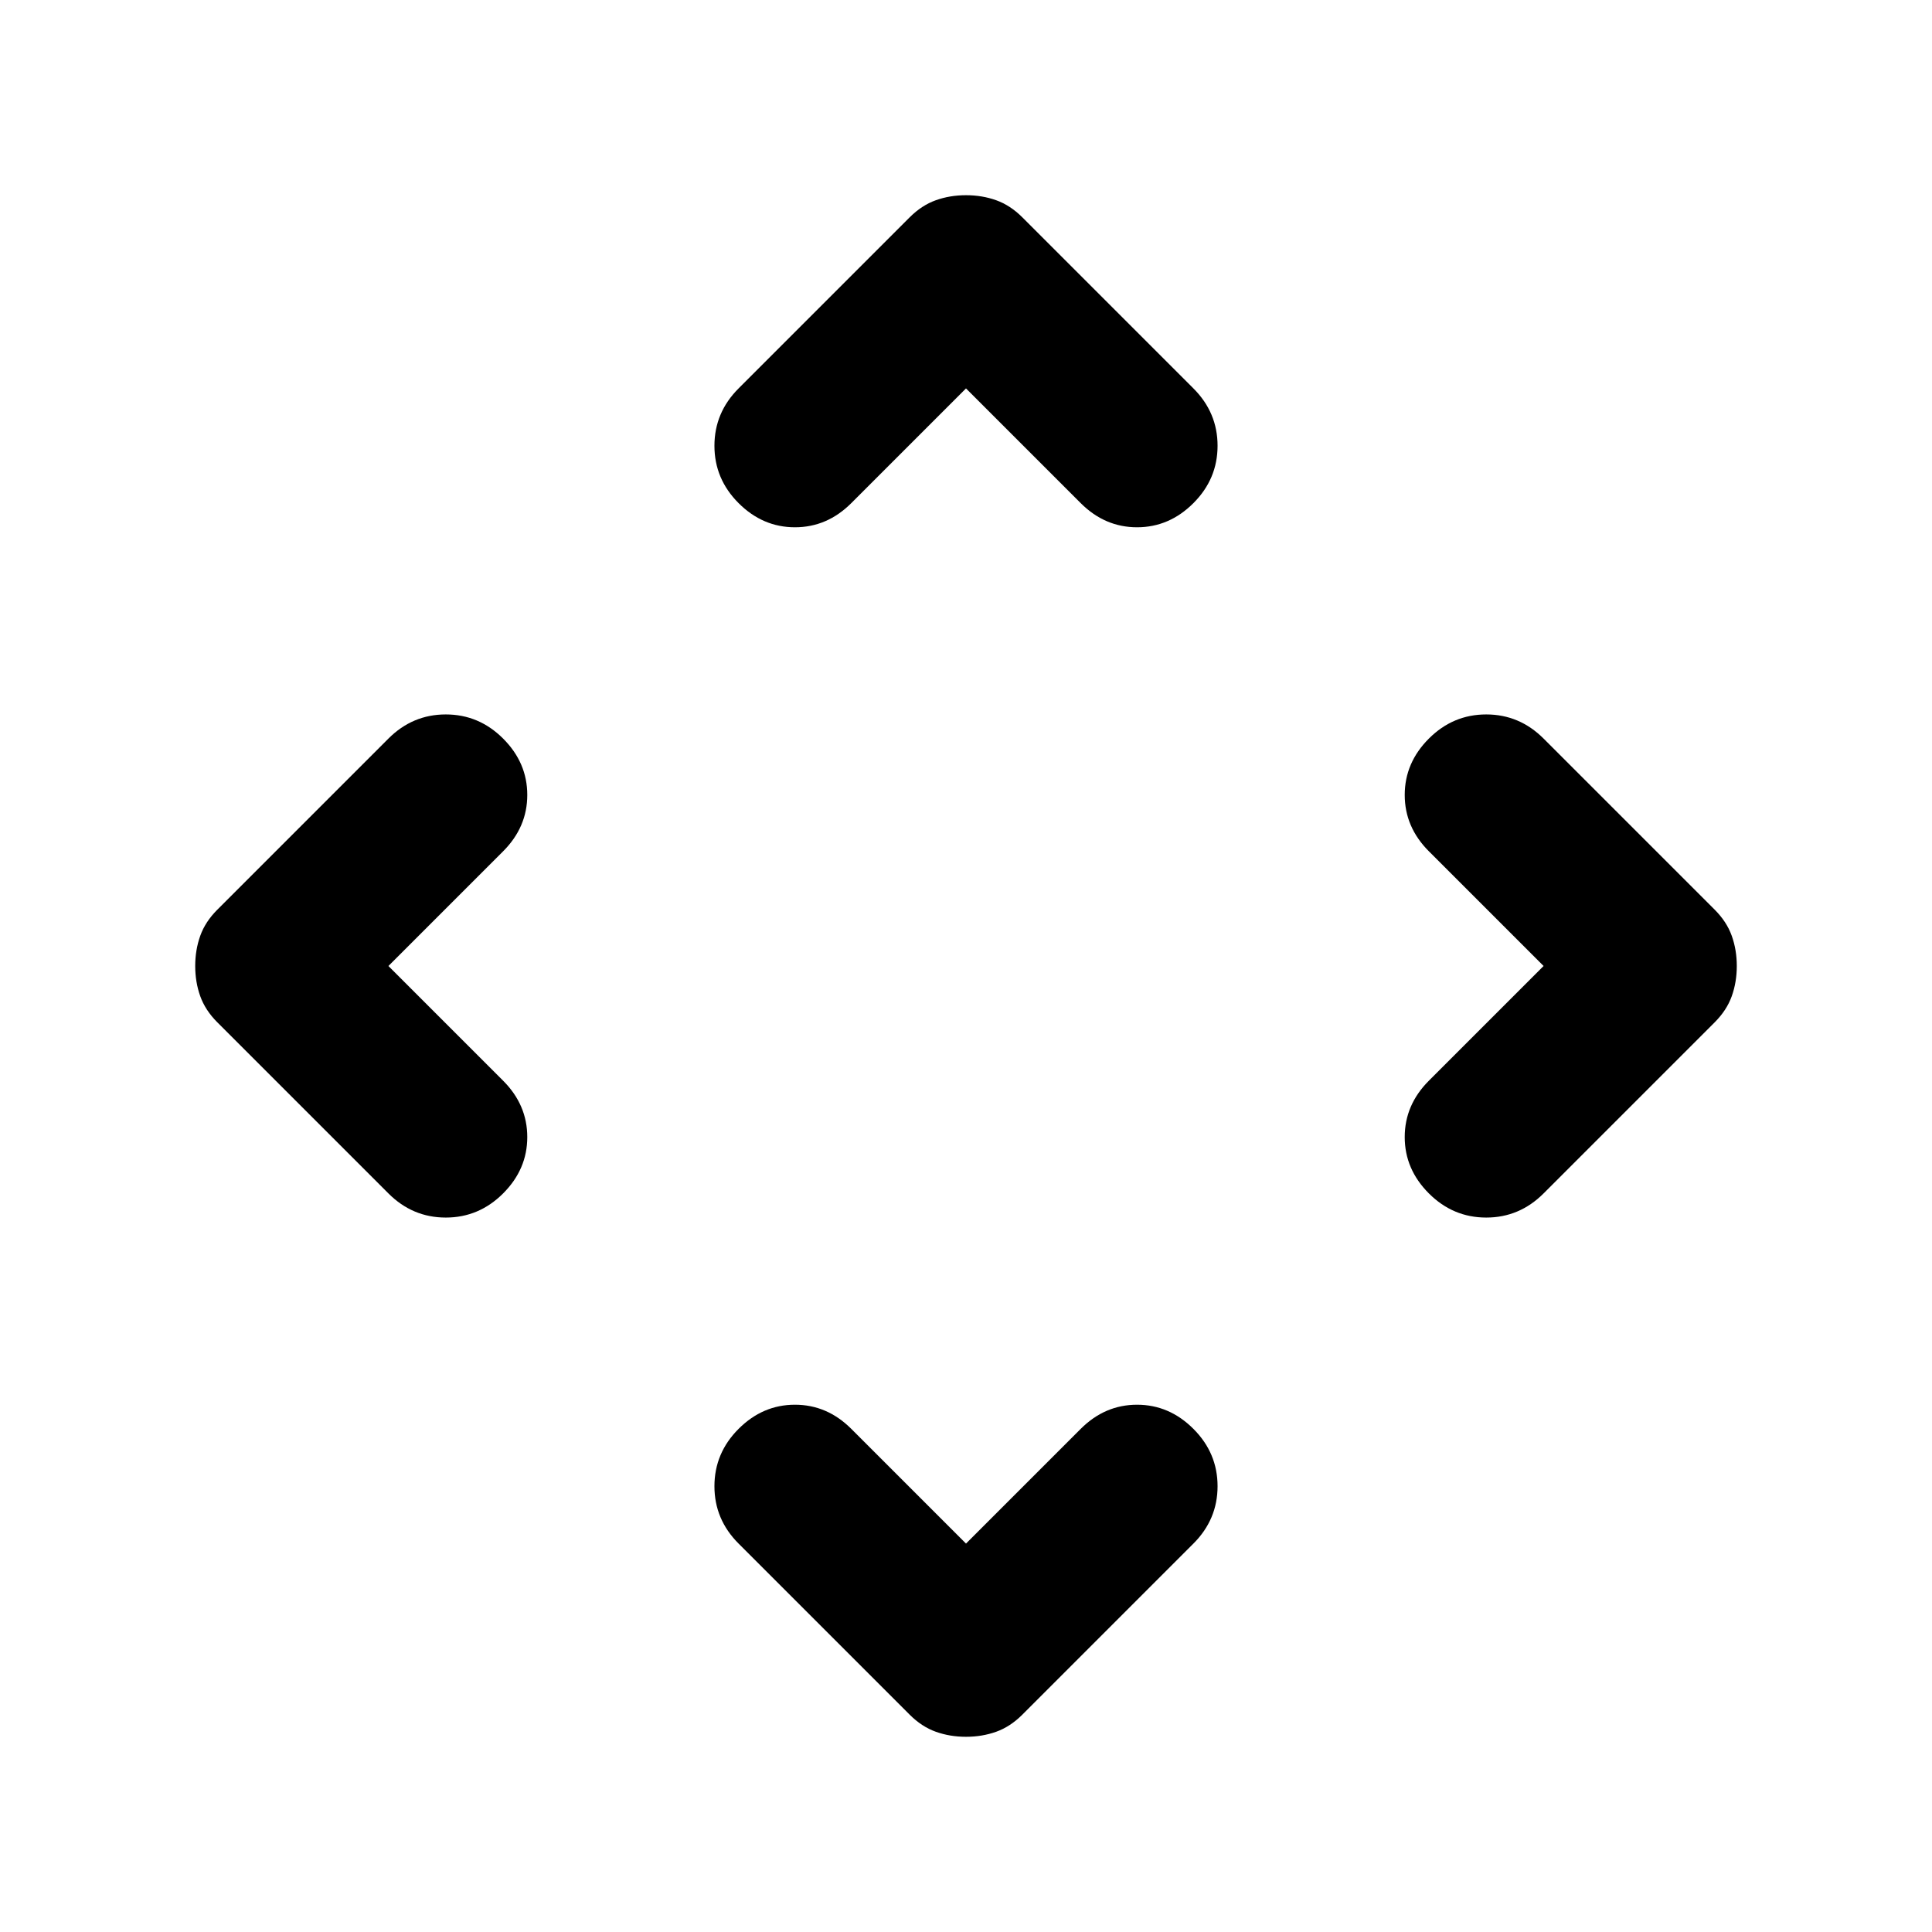 <svg xmlns="http://www.w3.org/2000/svg" height="24" viewBox="0 -960 960 960" width="24"><path d="m480-193 57-57q12-12 28-12t28 12q12 12 12 28.5T593-193l-85 85q-6 6-13 8.5T480-97q-8 0-15-2.5t-13-8.5l-85-85q-12-12-12-28.5t12-28.5q12-12 28-12t28 12l57 57ZM193-480l57 57q12 12 12 28t-12 28q-12 12-28.5 12T193-367l-85-85q-6-6-8.5-13T97-480q0-8 2.5-15t8.5-13l85-85q12-12 28.5-12t28.5 12q12 12 12 28t-12 28l-57 57Zm574 0-57-57q-12-12-12-28t12-28q12-12 28.5-12t28.5 12l85 85q6 6 8.5 13t2.5 15q0 8-2.5 15t-8.5 13l-85 85q-12 12-28.5 12T710-367q-12-12-12-28t12-28l57-57ZM480-767l-57 57q-12 12-28 12t-28-12q-12-12-12-28.5t12-28.5l85-85q6-6 13-8.5t15-2.5q8 0 15 2.5t13 8.5l85 85q12 12 12 28.5T593-710q-12 12-28 12t-28-12l-57-57Z"/></svg>